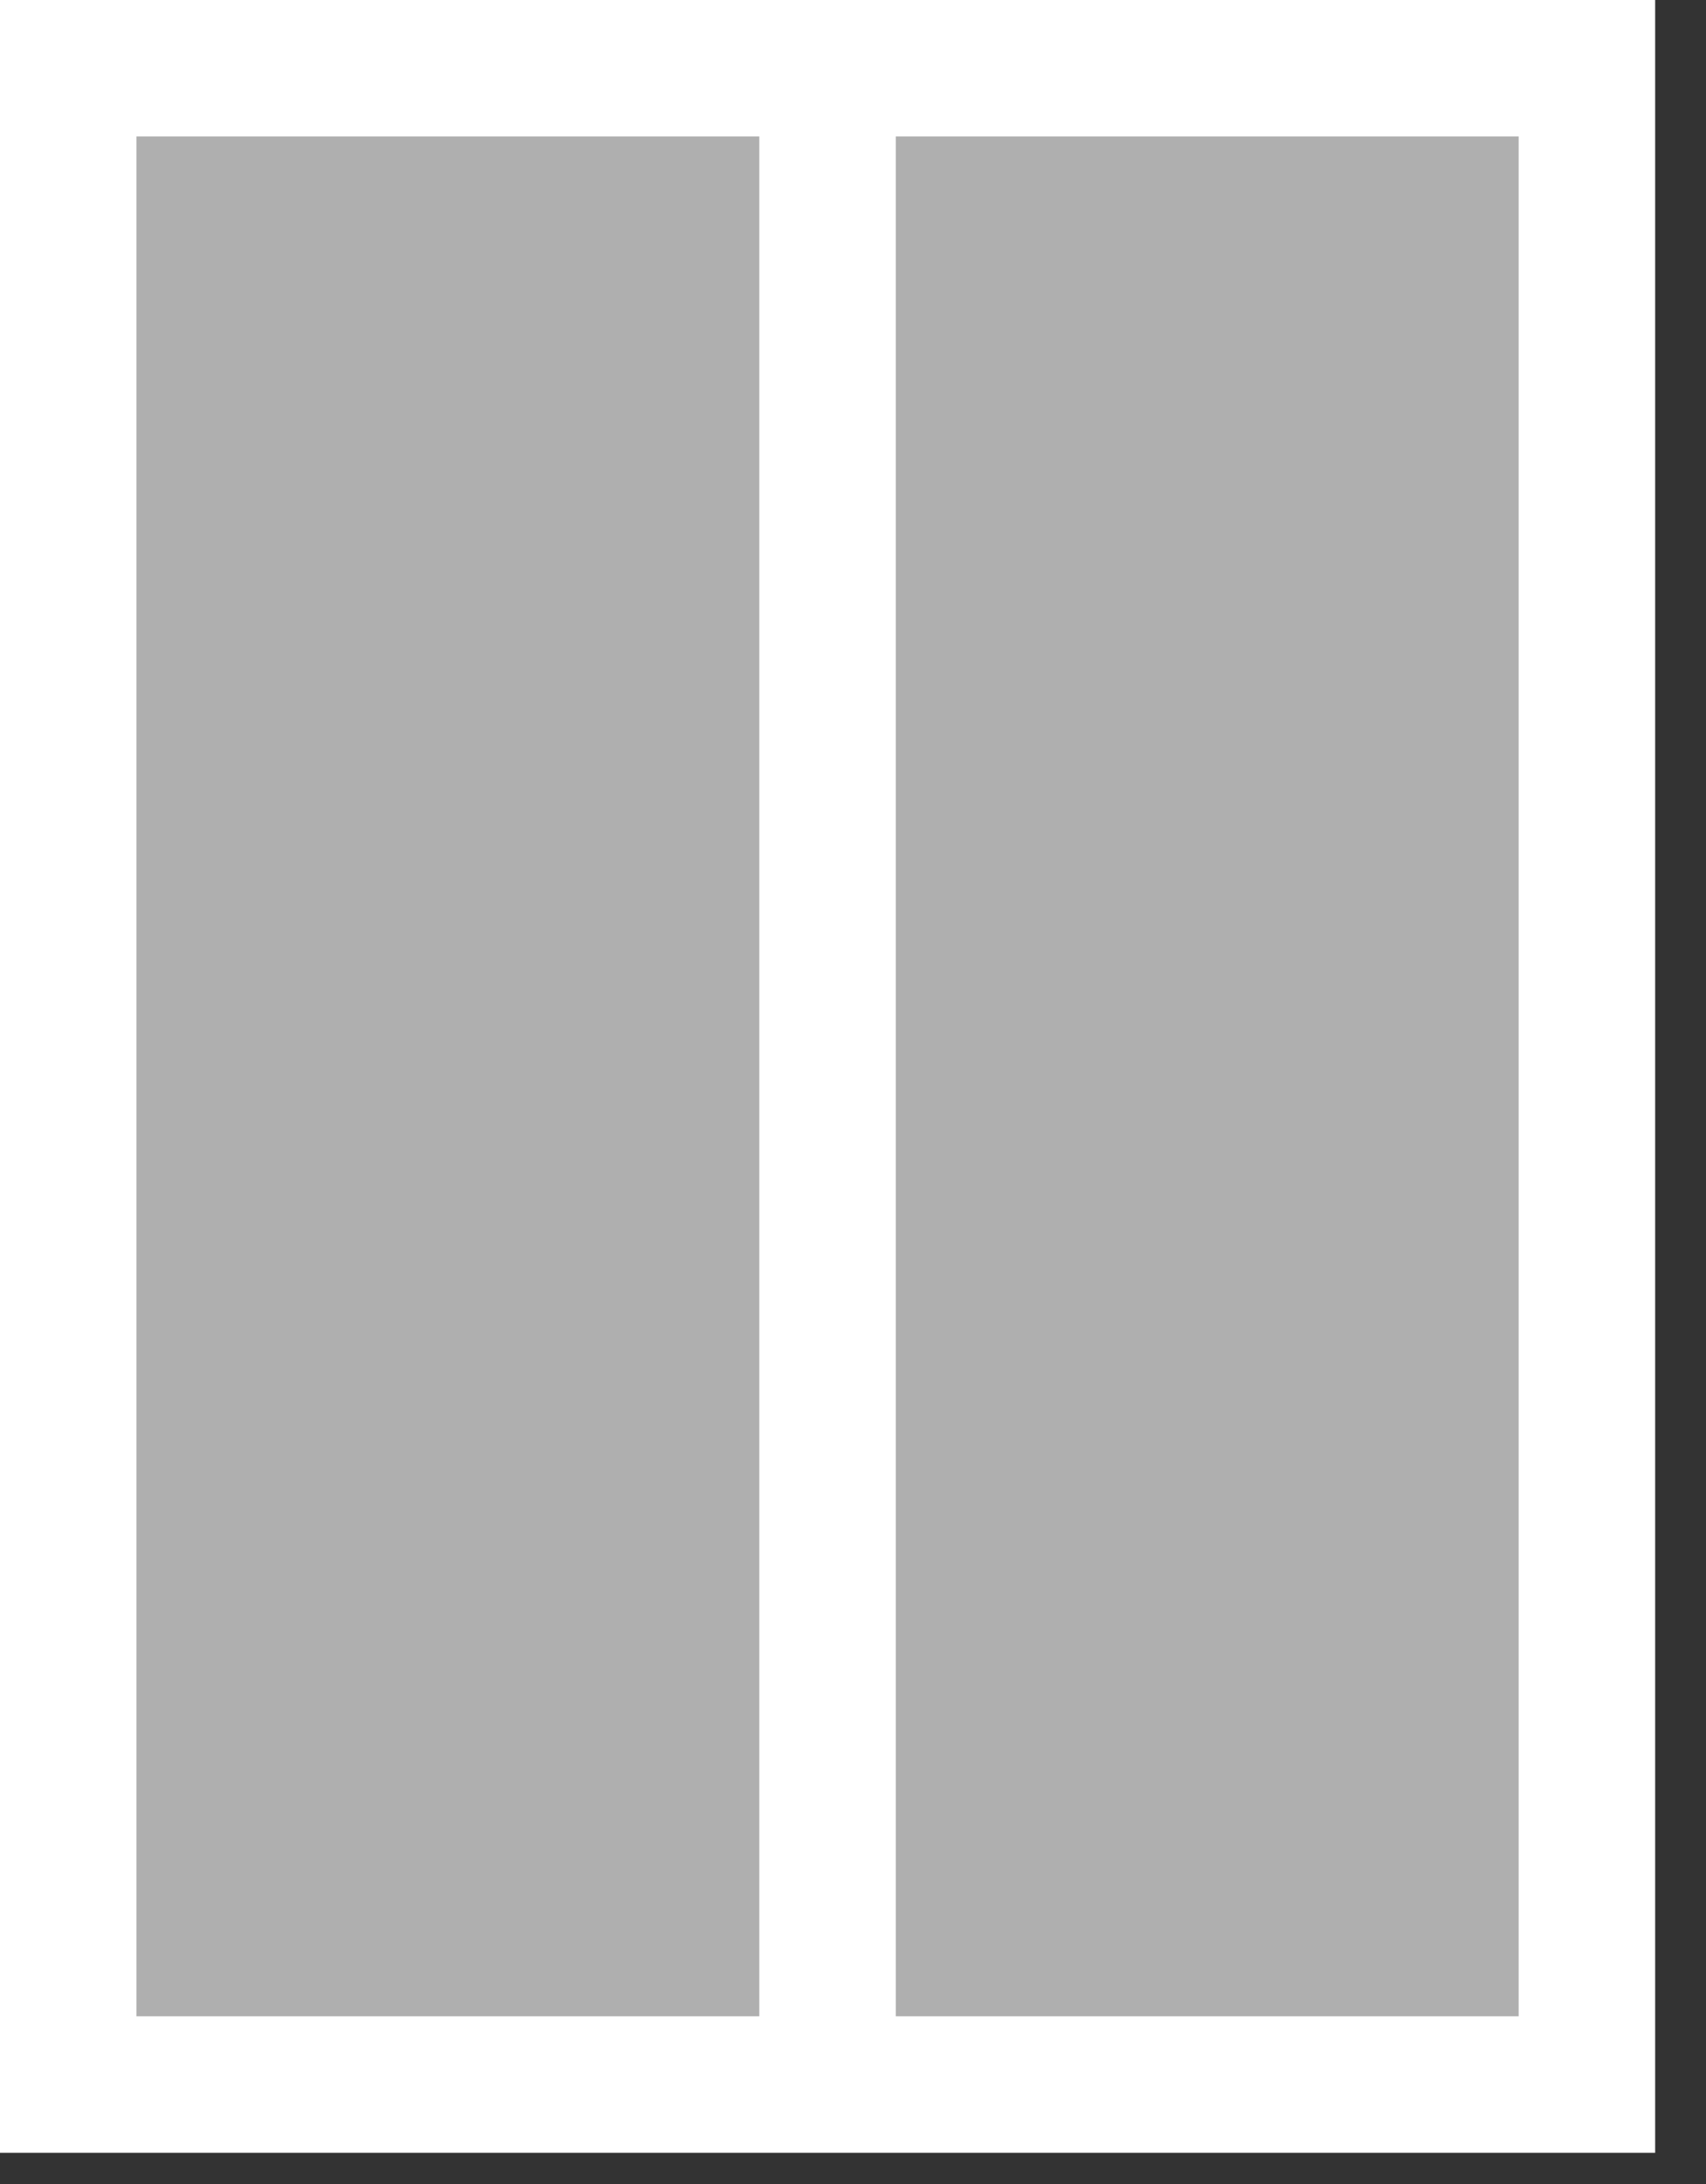 <svg xmlns="http://www.w3.org/2000/svg" width="25" height="32" viewBox="0 0 25 32">
    <rect x="0" y="0" width="25" height="32" fill="#333333" stroke="none"/>
    <g fill="#AFAFAF" fill-rule="evenodd" stroke="#FFF" stroke-width="2">
        <path d="M1 30.543h11.127V1H1zM12.127 30.543h11.128V1H12.127z"/>
    </g>
</svg>
